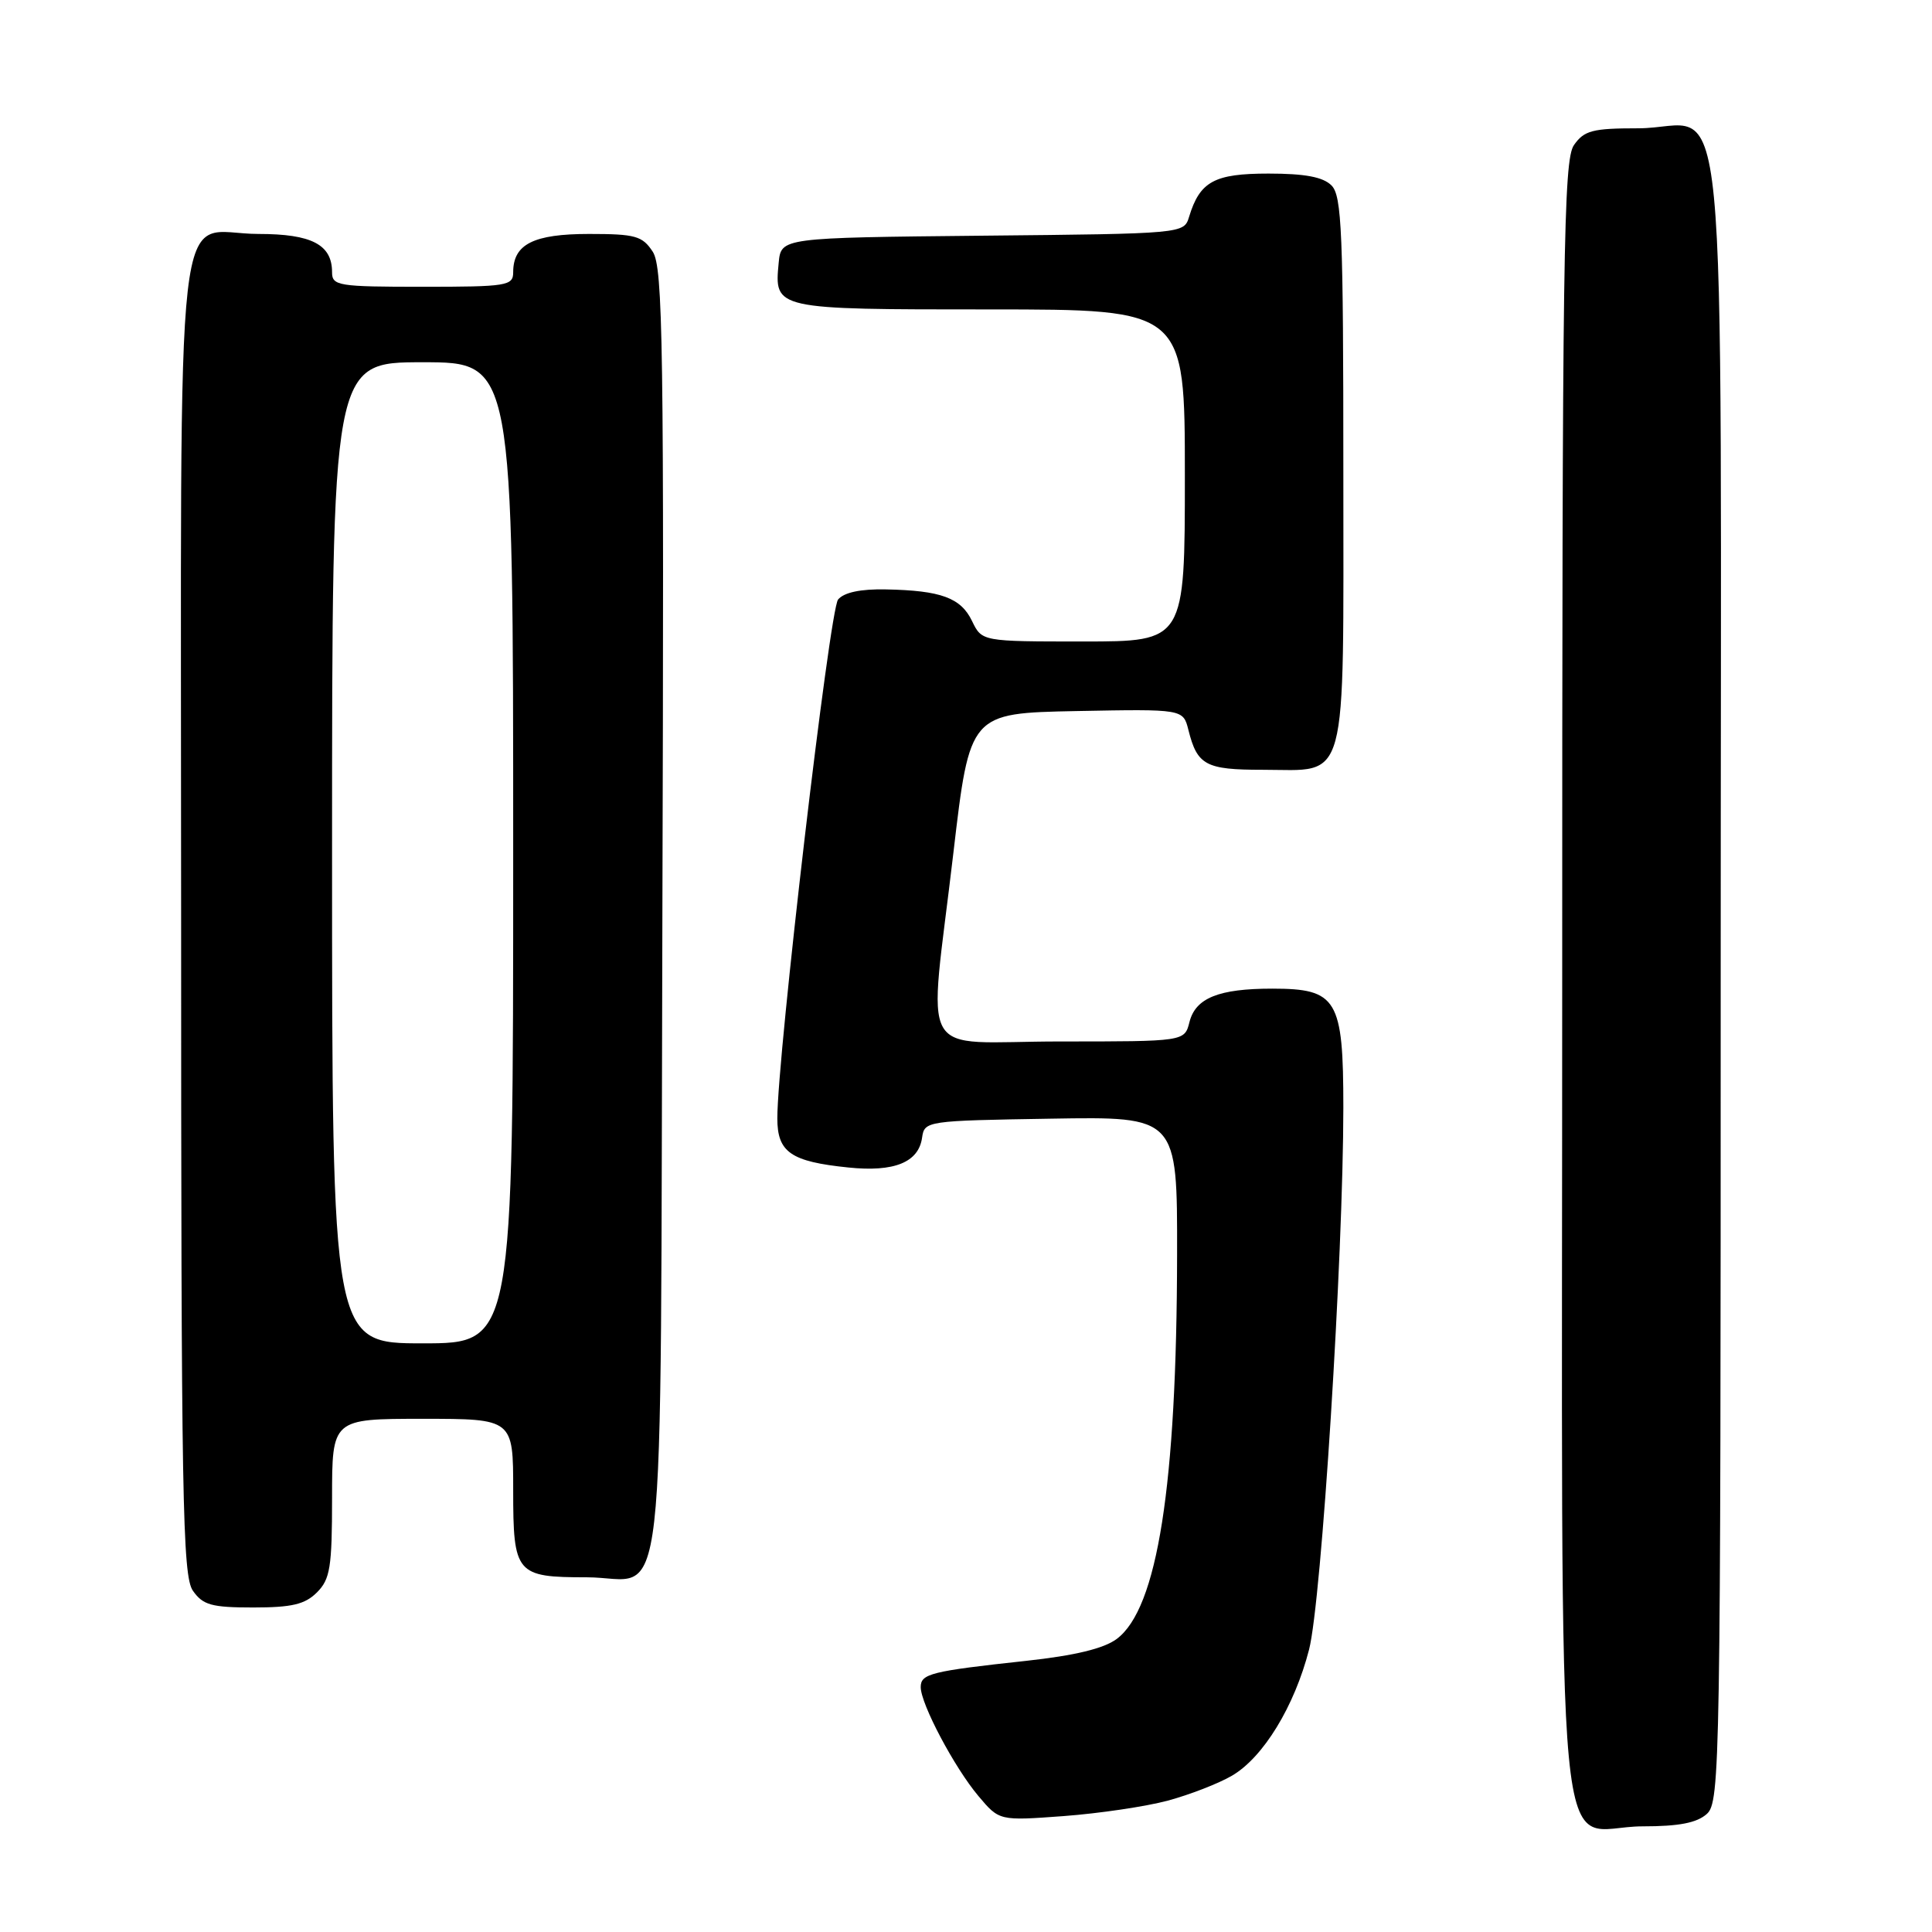 <?xml version="1.0" encoding="UTF-8" standalone="no"?>
<!DOCTYPE svg PUBLIC "-//W3C//DTD SVG 1.1//EN" "http://www.w3.org/Graphics/SVG/1.1/DTD/svg11.dtd" >
<svg xmlns="http://www.w3.org/2000/svg" xmlns:xlink="http://www.w3.org/1999/xlink" version="1.1" viewBox="0 0 256 256">
 <g >
 <path fill="currentColor"
d=" M 226.17 240.35 C 227.92 238.76 228.00 234.02 228.00 129.85 C 228.00 3.91 229.27 17.00 217.06 17.00 C 211.02 17.00 209.91 17.29 208.56 19.22 C 207.17 21.20 207.00 33.34 207.00 129.72 C 207.00 254.83 205.78 242.00 217.67 242.00 C 222.48 242.00 224.85 241.54 226.17 240.35 Z  M 154.75 238.59 C 157.64 237.81 161.46 236.33 163.24 235.29 C 167.39 232.87 171.52 226.11 173.46 218.57 C 175.11 212.16 177.99 166.50 178.00 146.75 C 178.00 132.37 177.18 131.00 168.57 131.00 C 161.49 131.00 158.41 132.24 157.61 135.43 C 156.96 138.00 156.96 138.00 140.48 138.00 C 121.19 138.00 123.03 141.25 126.33 113.00 C 128.50 94.50 128.50 94.50 142.63 94.22 C 156.77 93.95 156.77 93.95 157.47 96.72 C 158.64 101.40 159.76 102.00 167.29 102.00 C 178.77 102.00 178.00 104.84 178.00 62.42 C 178.00 30.77 177.80 25.94 176.43 24.57 C 175.31 23.45 172.91 23.00 168.08 23.00 C 160.90 23.00 158.99 24.04 157.56 28.73 C 156.88 30.96 156.83 30.97 130.19 31.23 C 103.50 31.50 103.50 31.50 103.18 34.82 C 102.59 41.00 102.57 41.00 131.12 41.00 C 157.00 41.00 157.00 41.00 157.00 63.00 C 157.00 85.00 157.00 85.00 143.55 85.00 C 130.11 85.00 130.11 85.00 128.80 82.29 C 127.32 79.21 124.69 78.24 117.37 78.10 C 114.03 78.03 111.83 78.50 111.05 79.44 C 109.92 80.80 103.00 139.93 103.00 148.19 C 103.00 152.68 104.78 153.92 112.42 154.70 C 118.48 155.33 121.72 154.02 122.18 150.75 C 122.50 148.53 122.73 148.50 139.25 148.23 C 156.00 147.95 156.00 147.95 155.97 166.23 C 155.93 196.87 153.38 213.14 147.97 217.17 C 146.27 218.44 142.42 219.37 135.98 220.07 C 123.34 221.44 122.00 221.78 122.00 223.55 C 122.00 225.78 126.47 234.22 129.65 237.99 C 132.41 241.27 132.41 241.27 140.95 240.64 C 145.65 240.29 151.86 239.37 154.75 238.59 Z  M 42.00 211.00 C 43.75 209.25 44.00 207.67 44.00 198.50 C 44.00 188.00 44.00 188.00 56.00 188.00 C 68.00 188.00 68.00 188.00 68.00 197.46 C 68.00 208.56 68.37 209.00 77.74 209.00 C 88.54 209.00 87.46 218.49 87.77 120.93 C 88.00 45.58 87.85 35.43 86.49 33.35 C 85.12 31.26 84.19 31.00 78.05 31.00 C 70.69 31.00 68.00 32.36 68.00 36.07 C 68.00 37.87 67.19 38.00 56.00 38.00 C 44.81 38.00 44.00 37.87 44.00 36.07 C 44.00 32.41 41.30 31.00 34.26 31.00 C 22.89 31.00 24.00 21.20 24.00 121.43 C 24.00 198.67 24.18 208.81 25.56 210.78 C 26.89 212.68 28.03 213.00 33.56 213.00 C 38.67 213.00 40.41 212.59 42.00 211.00 Z  M 44.00 113.00 C 44.00 48.00 44.00 48.00 56.00 48.00 C 68.00 48.00 68.00 48.00 68.00 113.00 C 68.00 178.00 68.00 178.00 56.00 178.00 C 44.00 178.00 44.00 178.00 44.00 113.00 Z "/>
</g>
</svg>